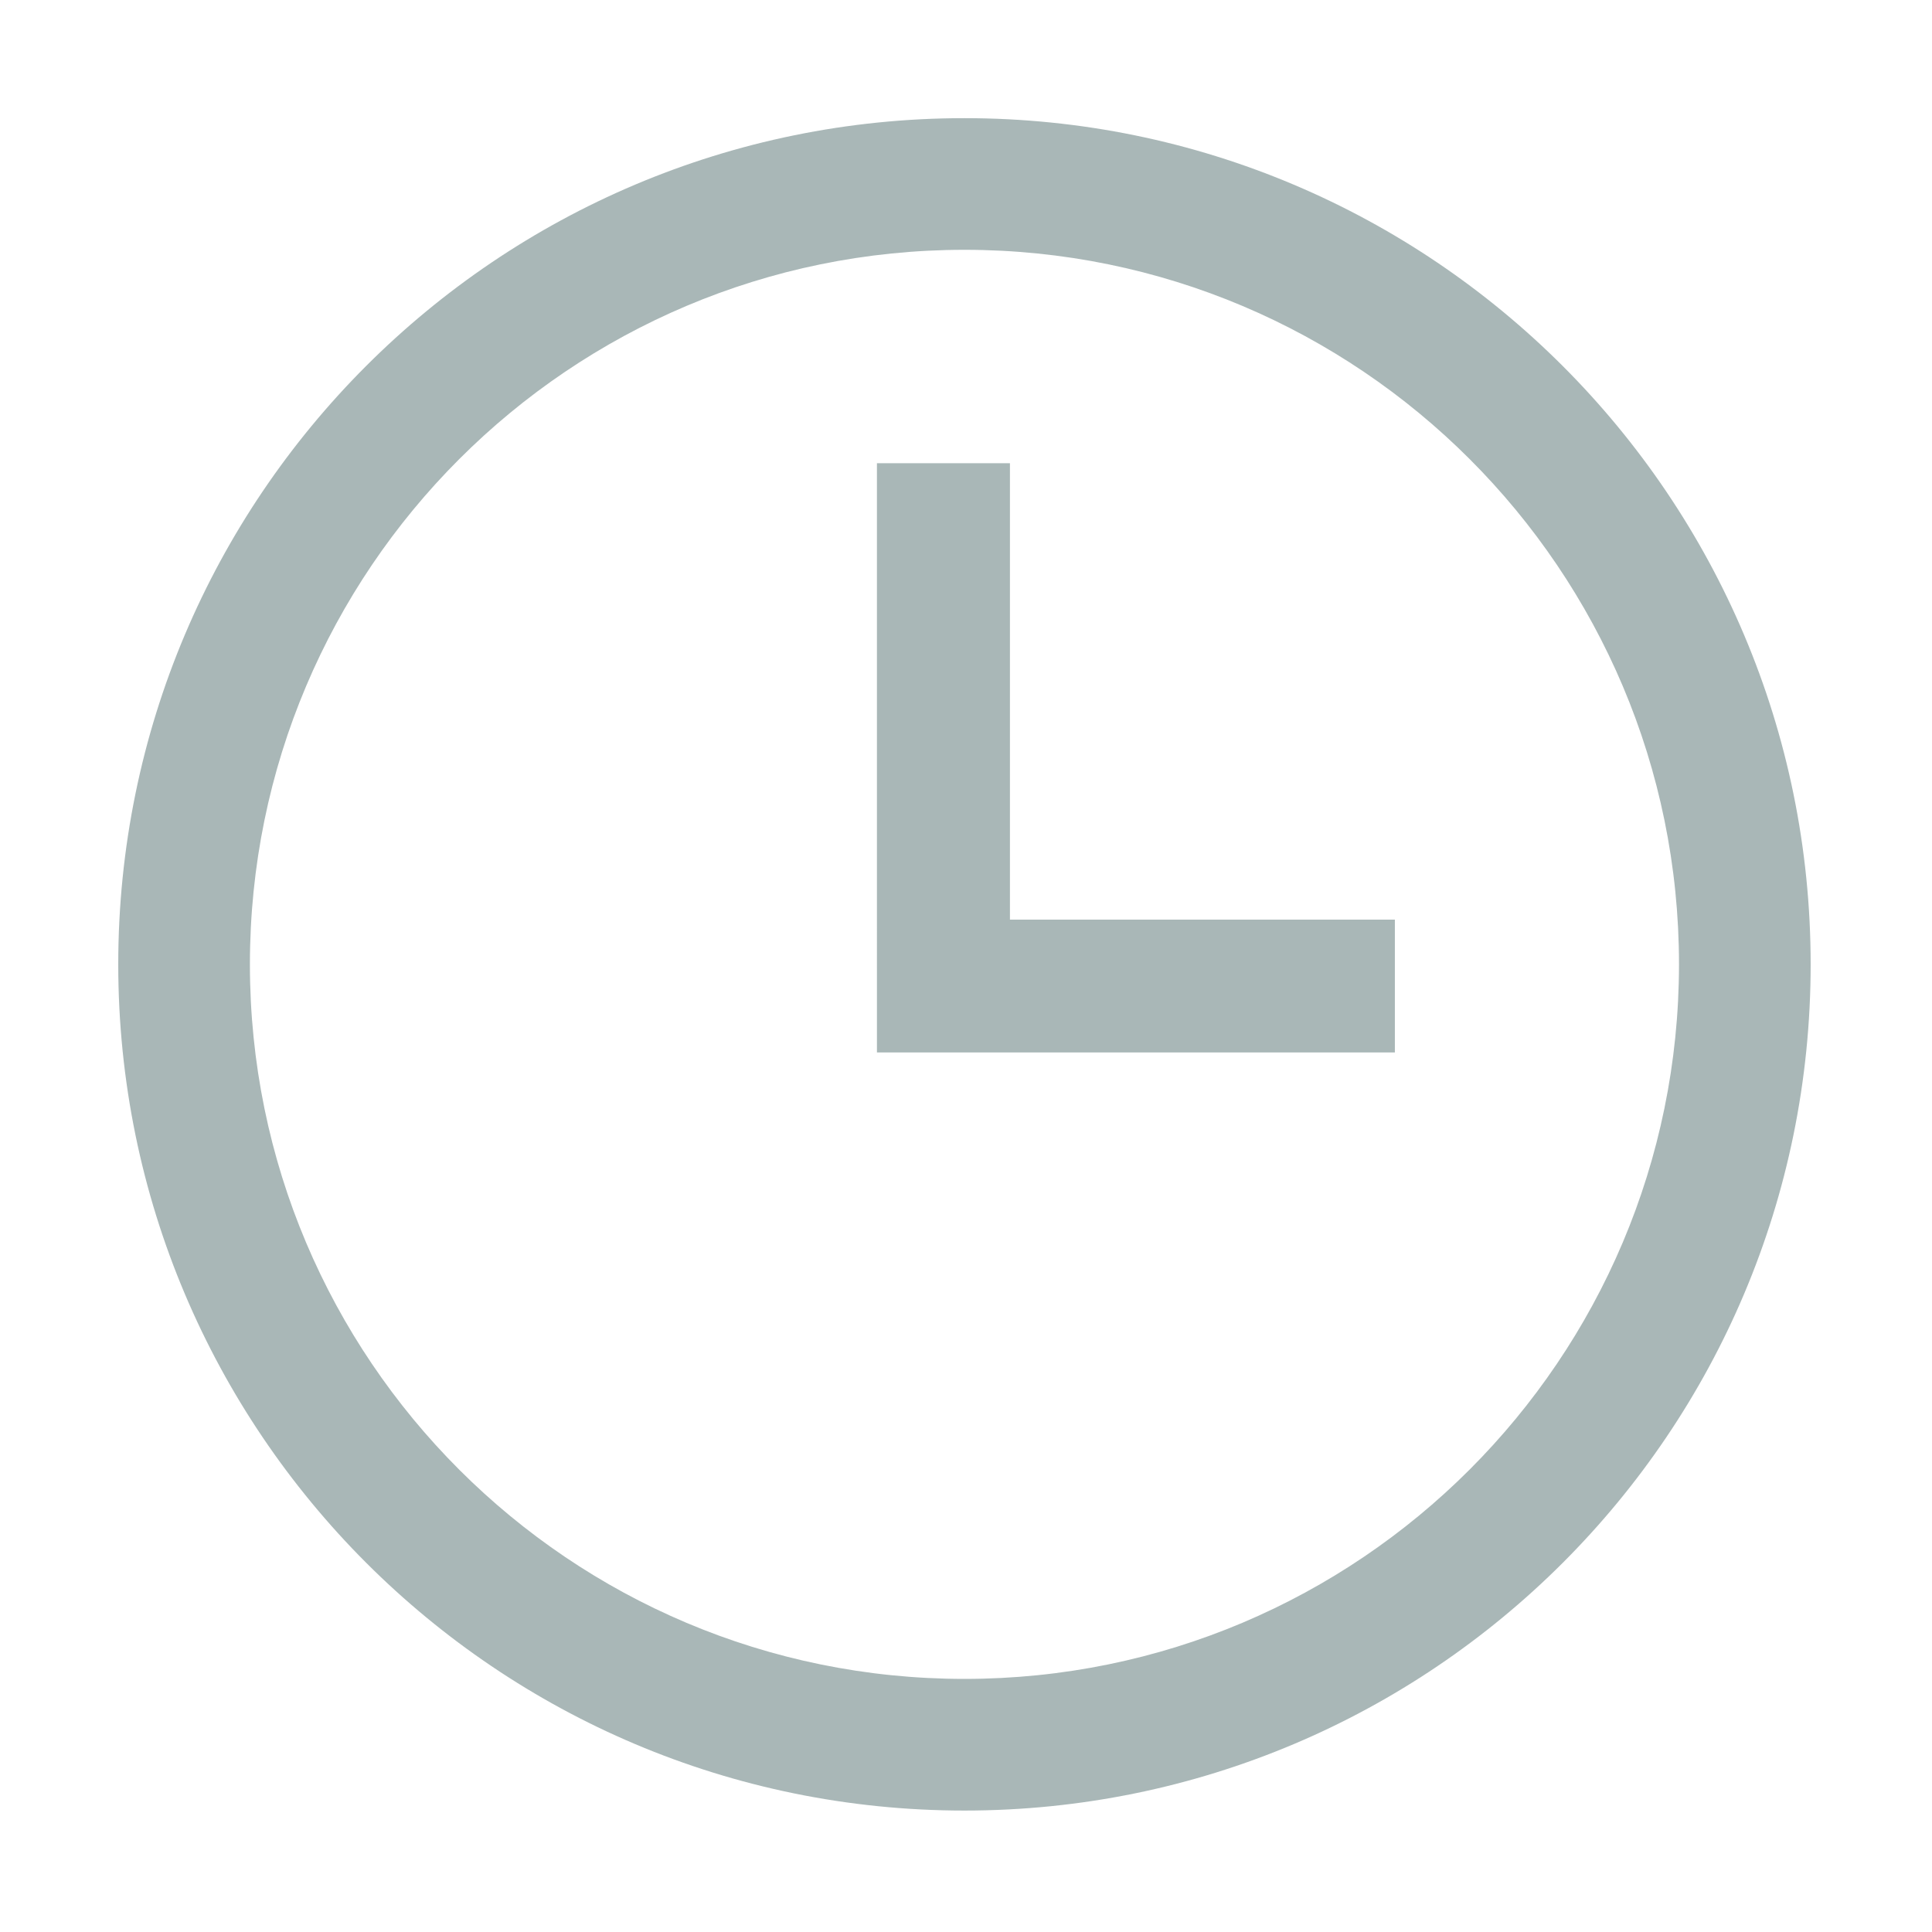 <?xml version="1.0" standalone="no"?><!DOCTYPE svg PUBLIC "-//W3C//DTD SVG 1.1//EN" "http://www.w3.org/Graphics/SVG/1.1/DTD/svg11.dtd"><svg width="200" height="200" viewBox="0 0 200 200" version="1.1" xmlns="http://www.w3.org/2000/svg" xmlns:xlink="http://www.w3.org/1999/xlink"><defs><style type="text/css"><![CDATA[
@font-face { font-family: ifont; src: url("//at.alicdn.com/t/font_1442373896_4754455.eot?#iefix") format("embedded-opentype"), url("//at.alicdn.com/t/font_1442373896_4754455.woff") format("woff"), url("//at.alicdn.com/t/font_1442373896_4754455.ttf") format("truetype"), url("//at.alicdn.com/t/font_1442373896_4754455.svg#ifont") format("svg"); }

]]></style></defs><g class="transform-group"><g transform="scale(0.195, 0.195)"><path d="M512 62.727c-248.044 0-449.222 201.075-449.222 449.222 0 248.044 201.075 449.222 449.222 449.222s449.222-201.075 449.222-449.222C961.222 263.905 760.044 62.727 512 62.727L512 62.727zM512 891.28c-209.466 0-379.331-169.763-379.331-379.331 0-209.466 169.865-379.331 379.331-379.331 209.466 0 379.331 169.865 379.331 379.331C891.229 721.415 721.466 891.28 512 891.28L512 891.28zM536.149 488.106 536.149 245.895l-70.607 0 0 223.383L465.543 513.995l0 44.717 274.956 0 0-70.504L536.149 488.209zM536.149 488.106" fill="#a9b7b7"></path></g></g></svg>